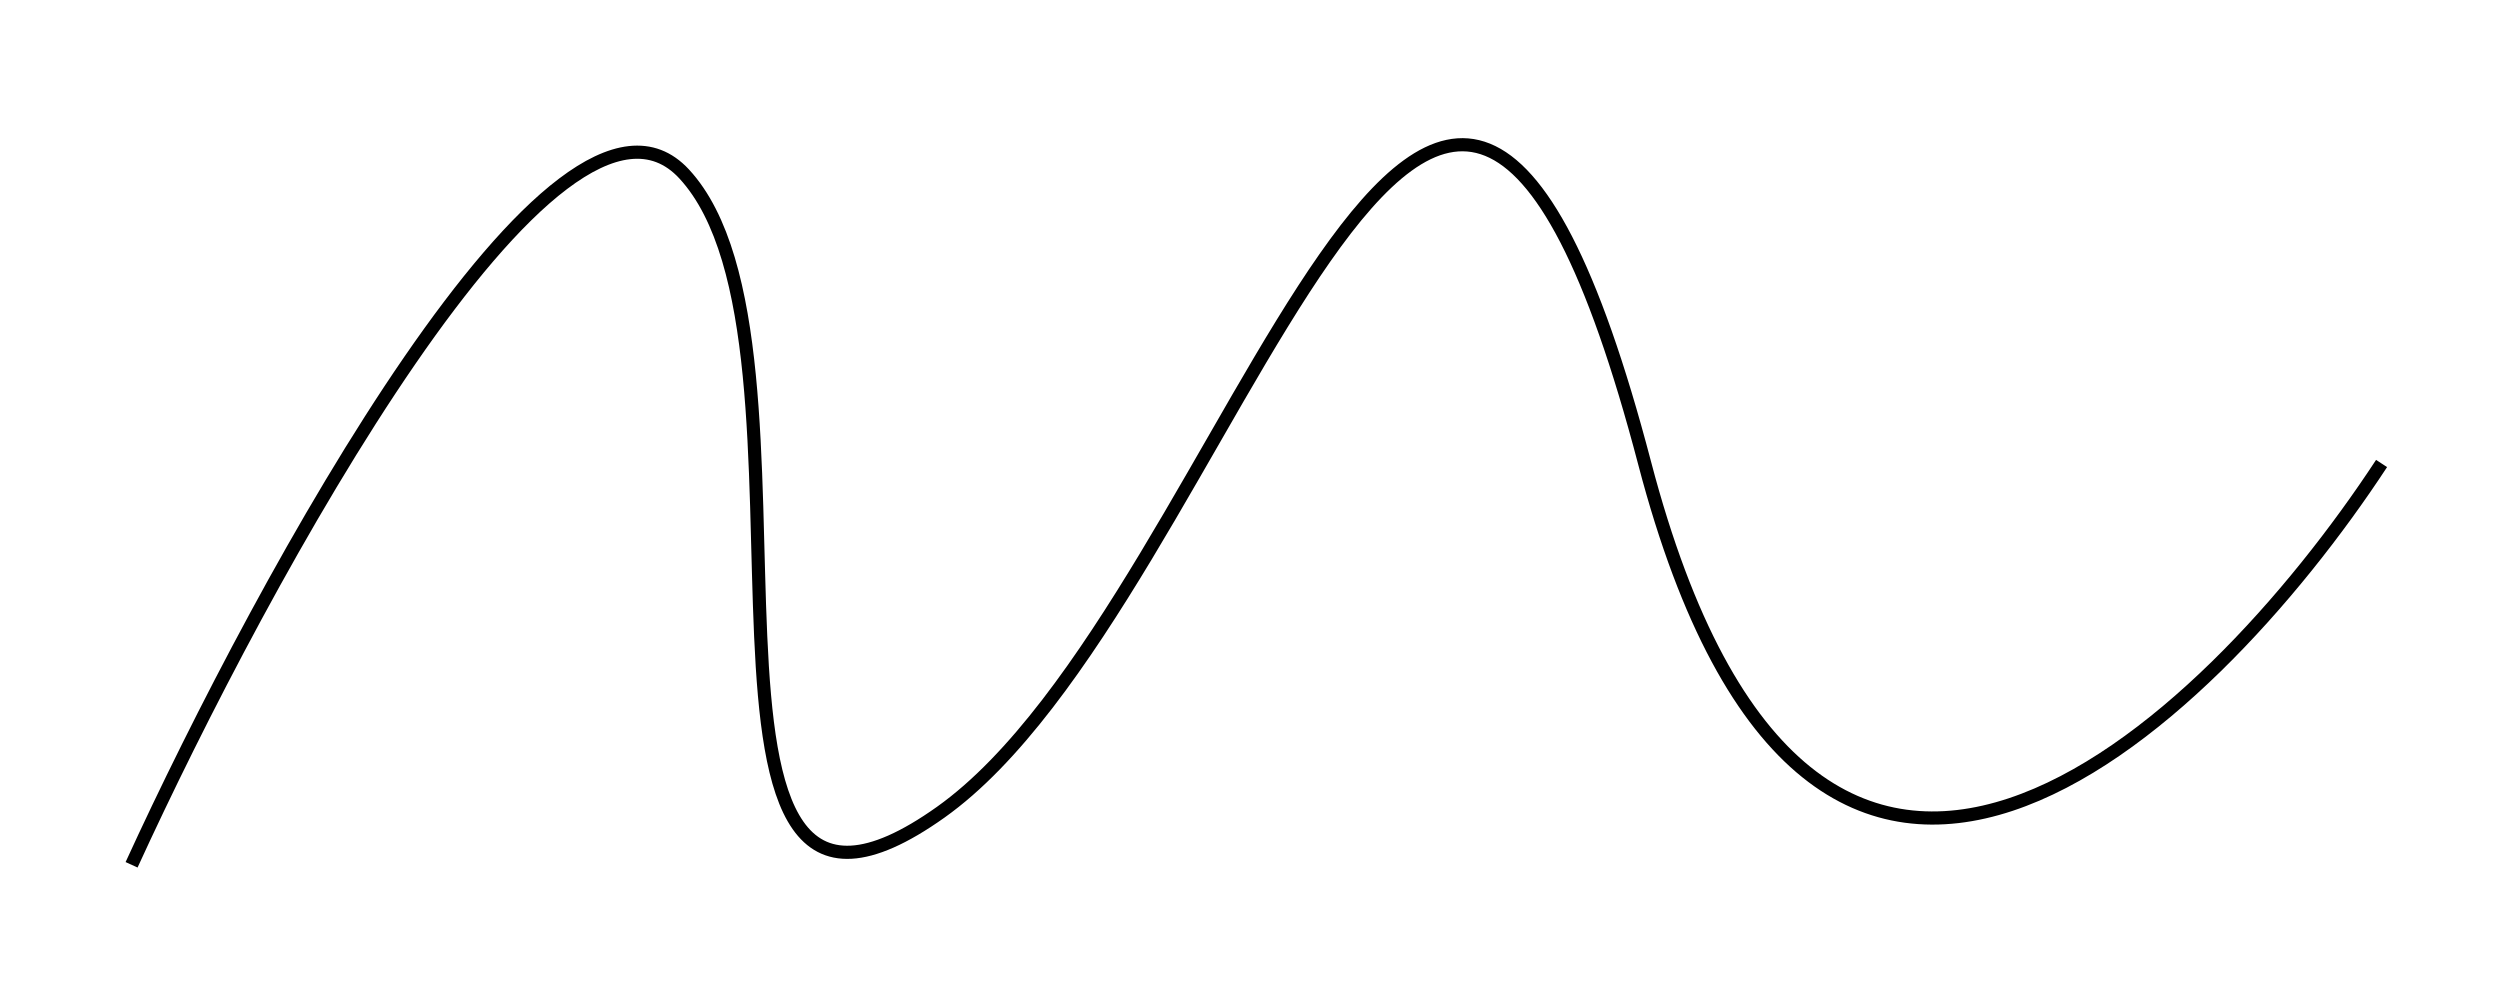 <svg width="190" height="76" viewBox="0 0 190 76" fill="none" xmlns="http://www.w3.org/2000/svg">
<path d="M10 65.725C20 43.892 42.4 2.825 52 13.225C64 26.225 49 77.725 71.5 61.725C94 45.725 109 -25.775 125 35.225C137.8 84.025 167.667 55.559 181 35.225" stroke="black" strokeWidth="21"/>
</svg>
